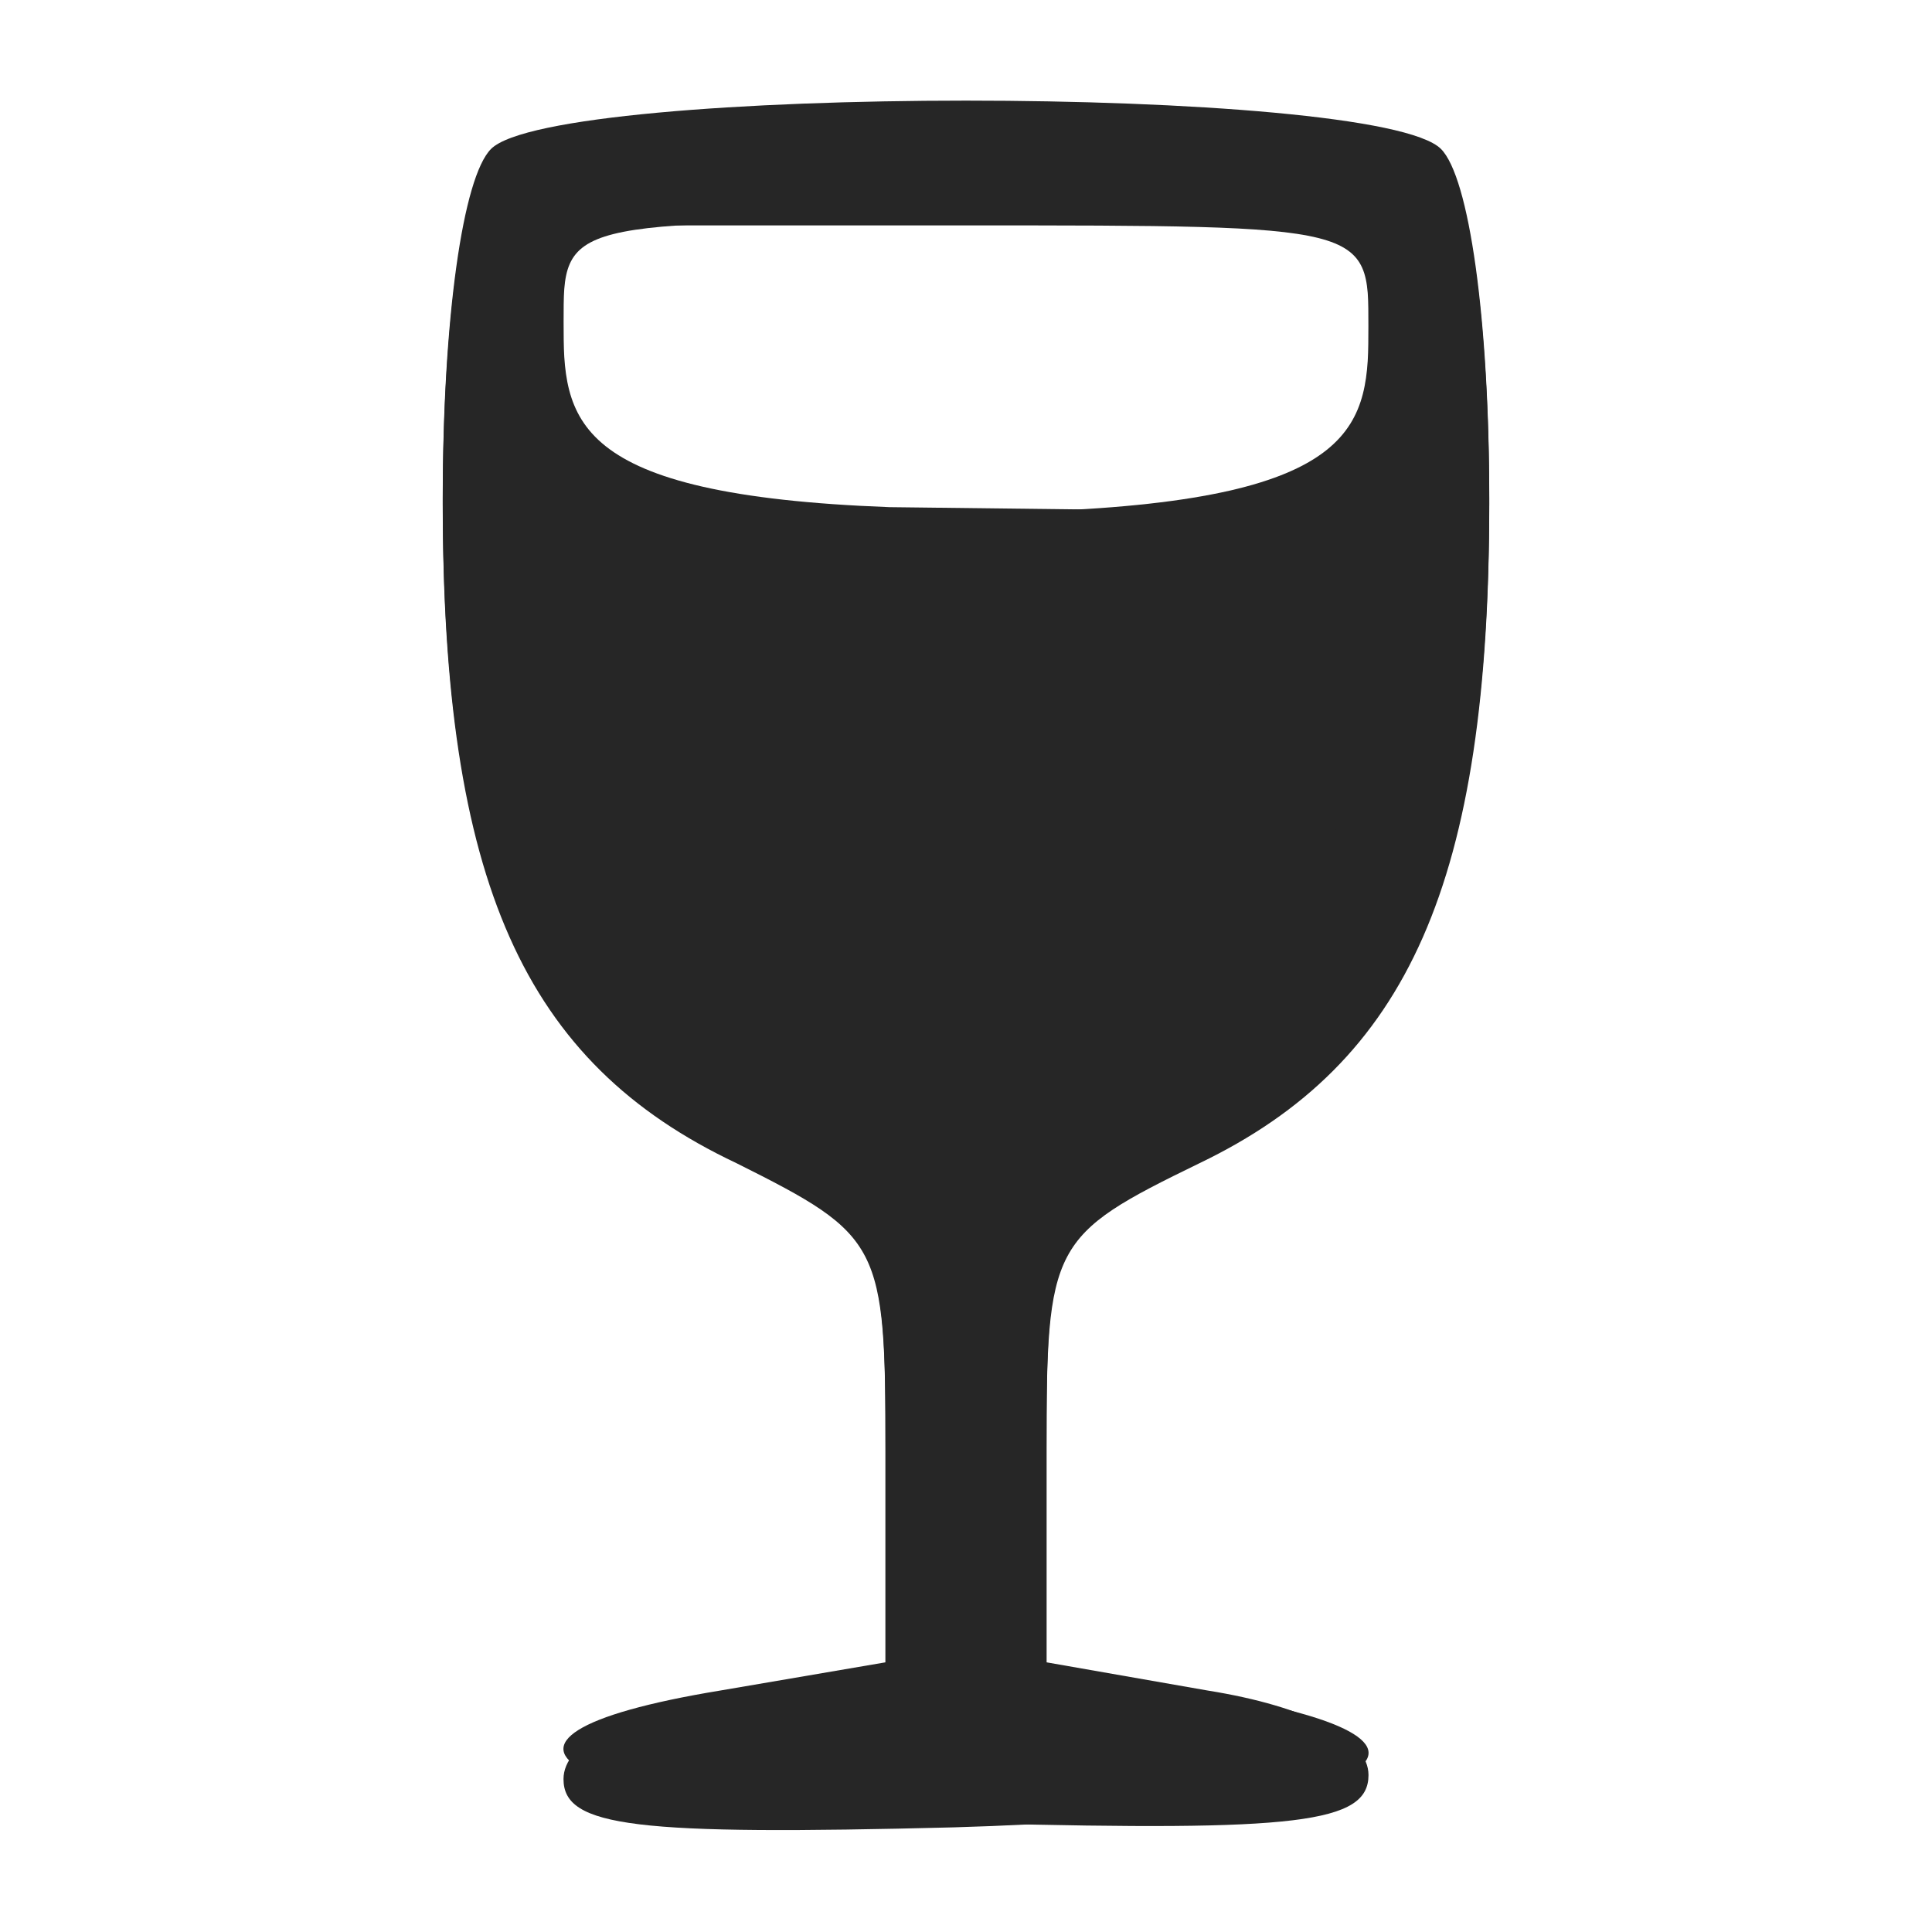 <?xml version="1.0" encoding="utf-8"?>
<!-- Generator: Adobe Illustrator 24.0.2, SVG Export Plug-In . SVG Version: 6.00 Build 0)  -->
<svg version="1.1" id="Capa_1" xmlns="http://www.w3.org/2000/svg" xmlns:xlink="http://www.w3.org/1999/xlink" x="0px" y="0px"
	 viewBox="0 0 48 48" style="enable-background:new 0 0 48 48;" xml:space="preserve">
<style type="text/css">
	.st0{fill:#262626;}
</style>
<path class="st0" d="M12.2,3.8C11.5,4.5,11,8,11,12.5c0,9.4,2,13.9,7.3,16.4c3.6,1.8,3.7,2,3.7,7.2v5.3l-4,0.7c-2.5,0.4-4,1.2-4,2.1
	c0,1.2,1.8,1.4,9.7,1.2c10.3-0.3,13.7-2.1,6.4-3.3L26,41.4v-5.3c0-5.2,0.1-5.4,3.8-7.2c5.2-2.5,7.2-7,7.2-16.4c0-4.5-0.5-8-1.2-8.7
	C34.2,2.2,13.8,2.2,12.2,3.8z M34,8.1c0,2.4-0.1,4.3-8.1,4.6l-8.4,0.1l0.1,2.8c0.1,2.5,0.5,5.5,0.9,6.7c0.5,1.7,0.3,2.3-0.7,2.3
	c-2.4,0-3.8-4.6-3.8-12v-7h10C34,5.6,34,5.6,34,8.1z"/>
<path class="st0" d="M12.2,3.7C11.5,4.4,11,7.9,11,12.4c0,9.4,2,13.9,7.2,16.4c3.7,1.8,3.8,2,3.8,7.2v5.3L17.9,42
	c-7.3,1.2-3.9,3,6.4,3.3c7.9,0.2,9.7,0,9.7-1.2c0-0.9-1.5-1.7-4-2.1l-4-0.7V36c0-5.2,0.1-5.4,3.7-7.2c5.3-2.5,7.3-7,7.3-16.4
	c0-4.5-0.5-8-1.2-8.7C34.2,2.1,13.8,2.1,12.2,3.7z M24,5.5h10v7c0,7.4-1.4,12-3.8,12c-1,0-1.2-0.6-0.7-2.3c0.4-1.2,0.8-4.2,0.9-6.7
	l0.1-2.8l-8.4-0.1c-8-0.3-8.1-2.2-8.1-4.6C14,5.5,14,5.5,24,5.5z"/>
</svg>
